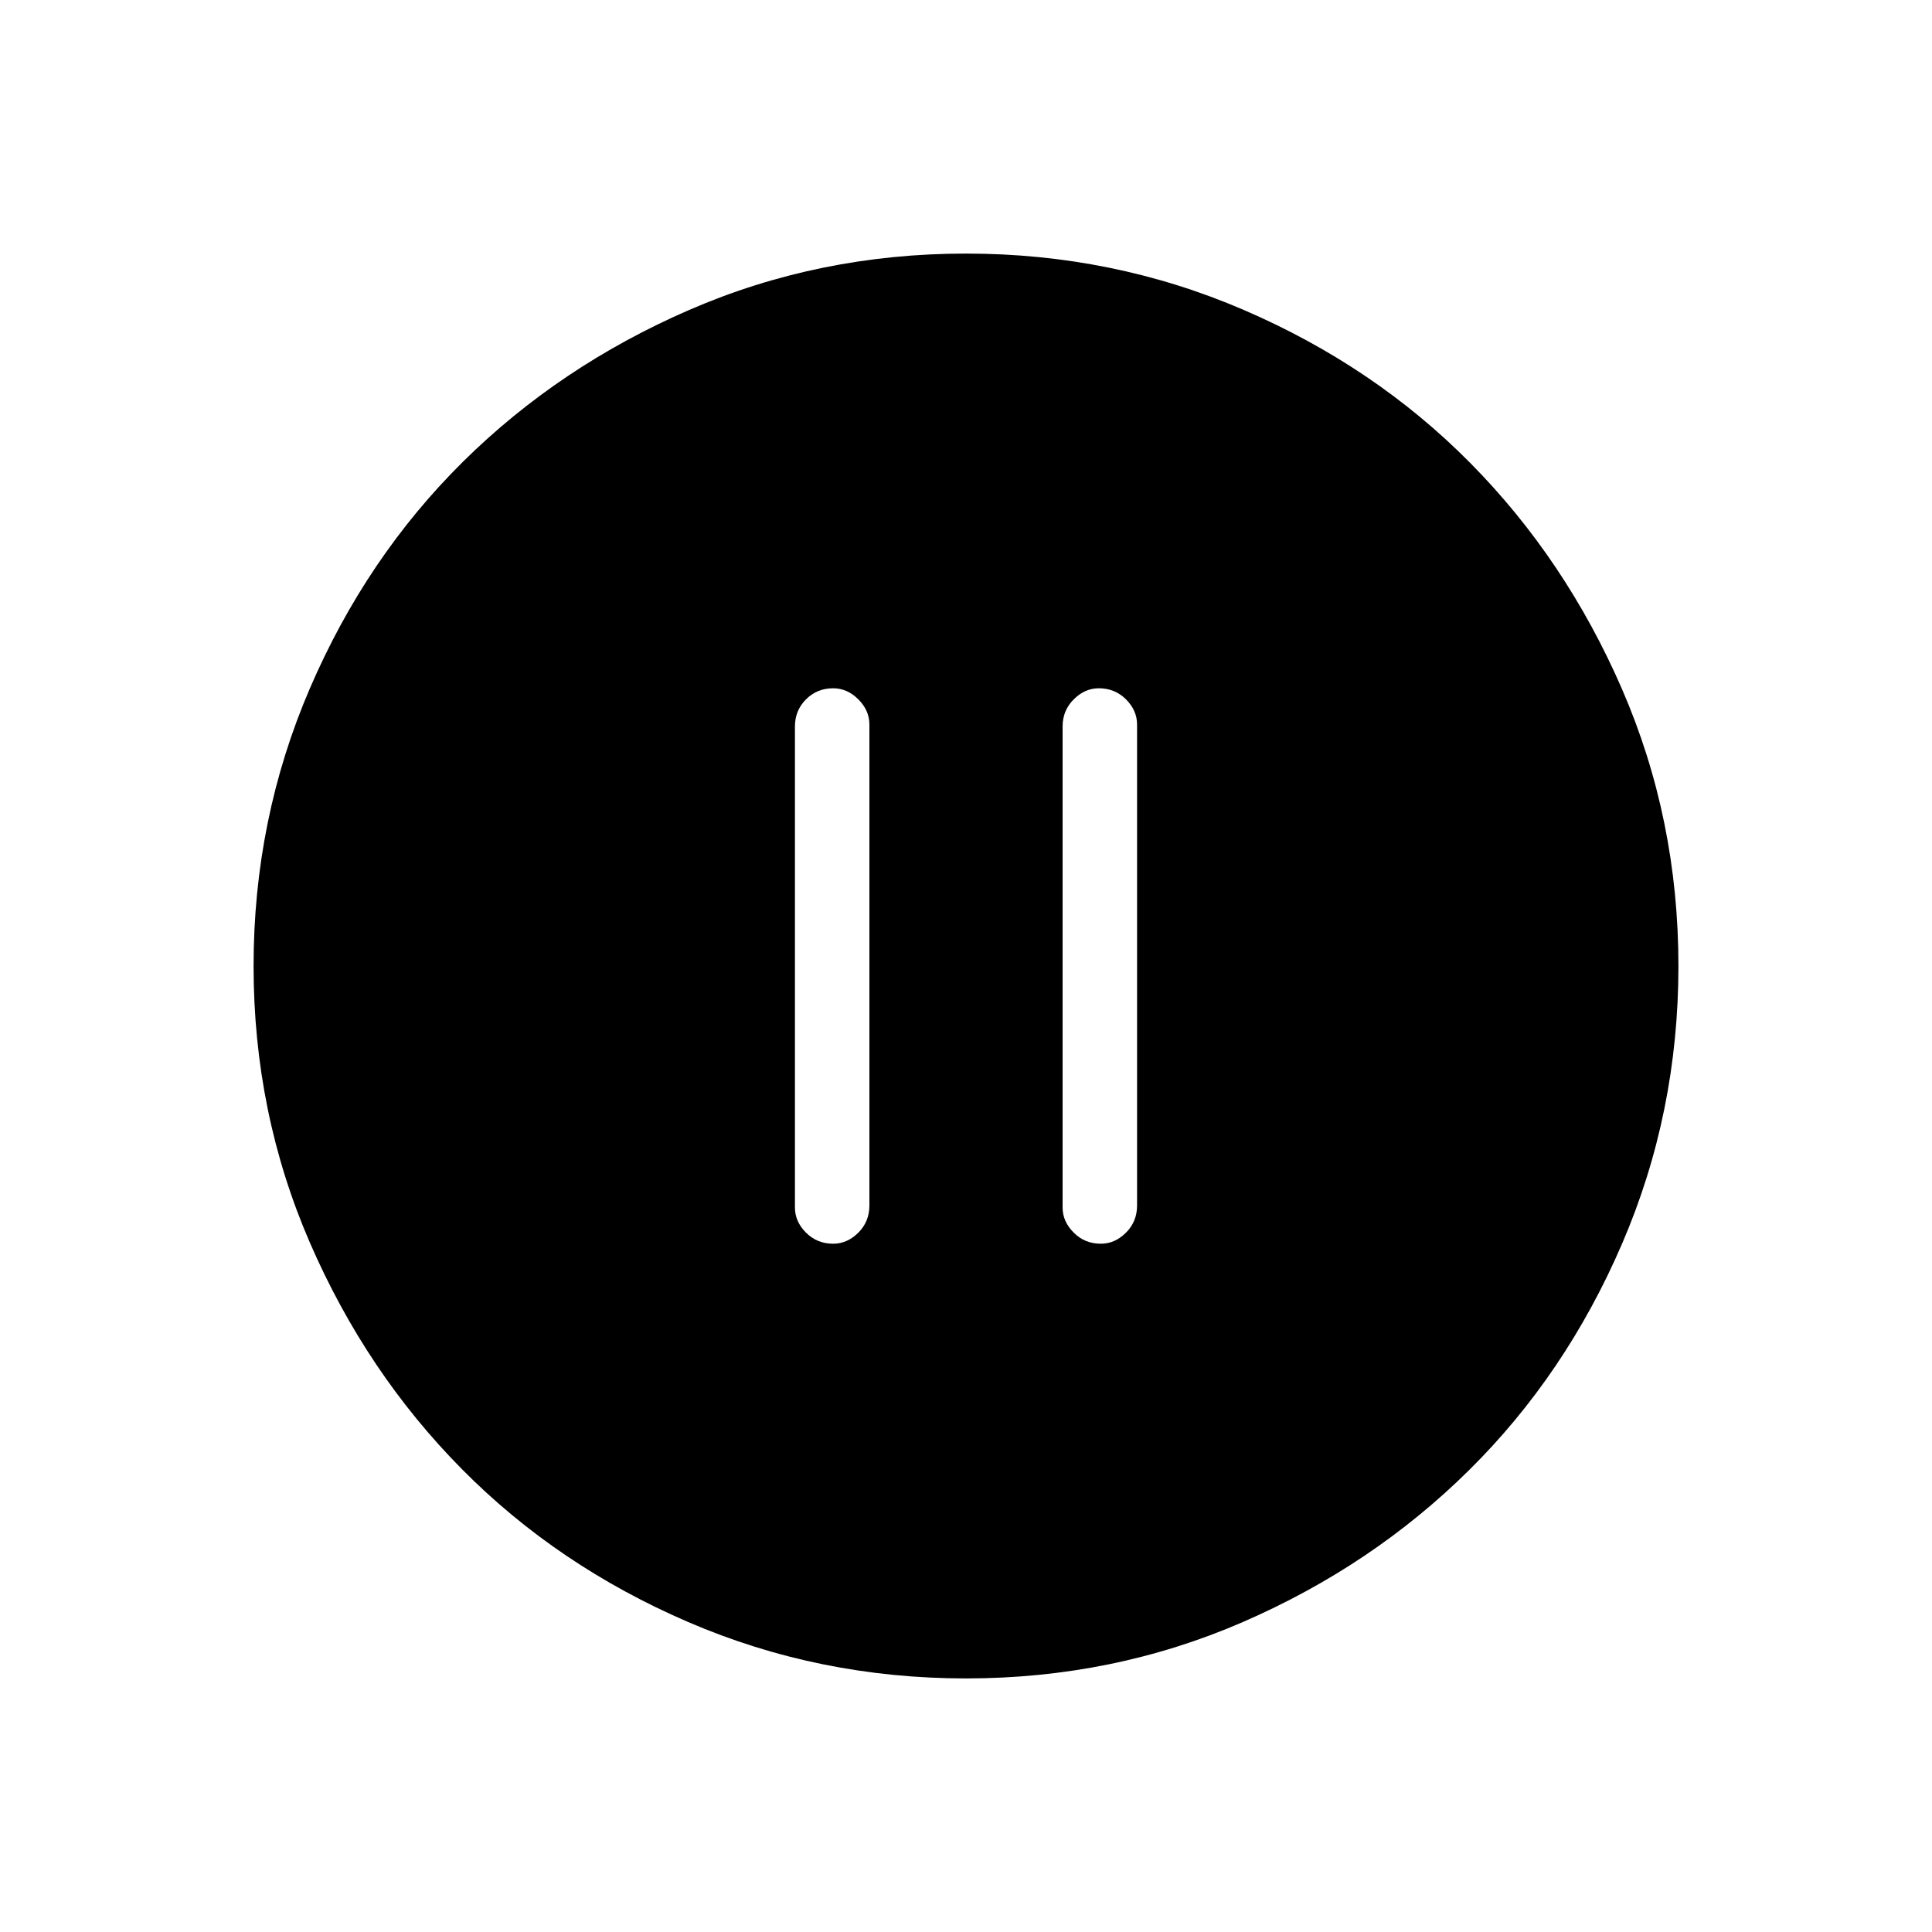 <svg xmlns="http://www.w3.org/2000/svg" height="24" width="24"><path d="M10.35 15.45Q10.525 15.45 10.663 15.312Q10.8 15.175 10.8 14.975V9Q10.8 8.825 10.663 8.688Q10.525 8.55 10.35 8.55Q10.15 8.55 10.012 8.688Q9.875 8.825 9.875 9.025V15Q9.875 15.175 10.012 15.312Q10.15 15.45 10.35 15.45ZM13.675 15.45Q13.85 15.45 13.988 15.312Q14.125 15.175 14.125 14.975V9Q14.125 8.825 13.988 8.688Q13.85 8.55 13.65 8.55Q13.475 8.55 13.338 8.688Q13.2 8.825 13.2 9.025V15Q13.2 15.175 13.338 15.312Q13.475 15.45 13.675 15.45ZM12 20.85Q10.175 20.85 8.55 20.15Q6.925 19.45 5.738 18.25Q4.55 17.05 3.85 15.438Q3.15 13.825 3.15 12Q3.15 10.175 3.85 8.55Q4.55 6.925 5.75 5.737Q6.95 4.55 8.562 3.85Q10.175 3.15 12 3.15Q13.825 3.15 15.45 3.85Q17.075 4.55 18.263 5.75Q19.45 6.95 20.15 8.562Q20.85 10.175 20.85 12Q20.85 13.825 20.15 15.45Q19.45 17.075 18.25 18.262Q17.05 19.45 15.438 20.15Q13.825 20.85 12 20.85Z"/></svg>